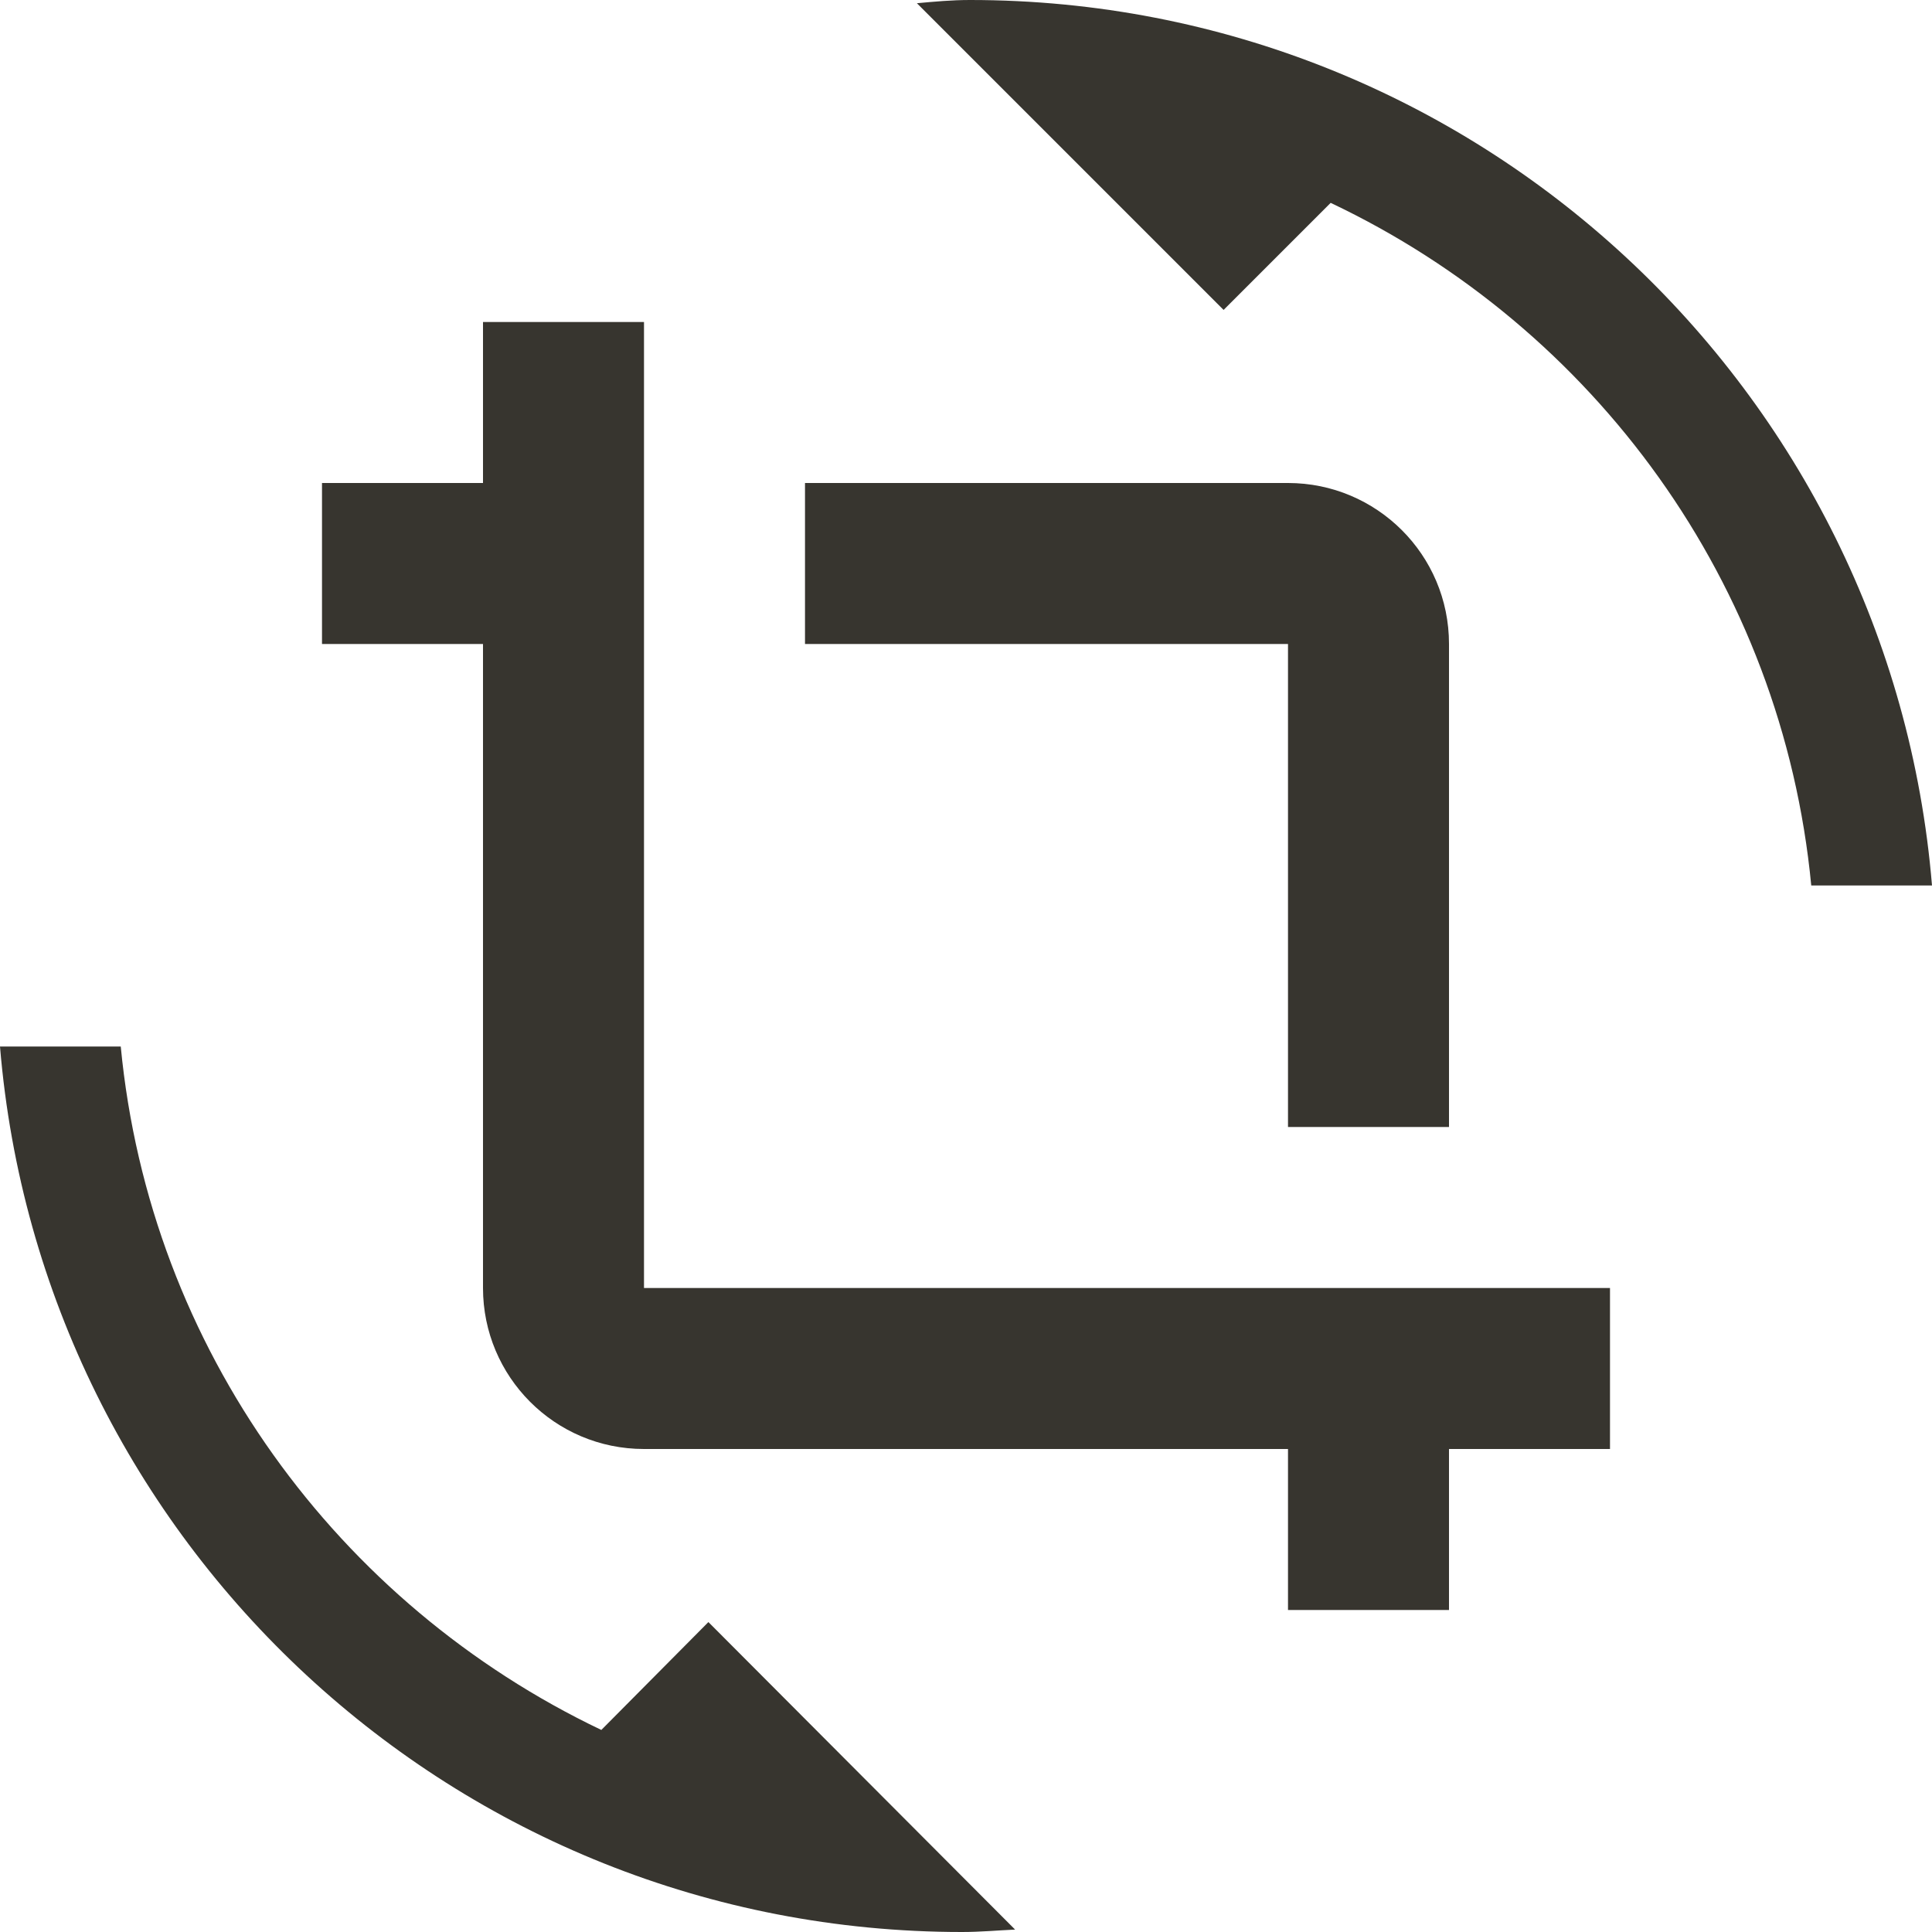<!-- Generated by IcoMoon.io -->
<svg version="1.1" xmlns="http://www.w3.org/2000/svg" width="280" height="280" viewBox="0 0 280 280">
<title>mt-crop_rotate</title>
<path fill="#37352f" d="M87.15 250.717c-38.15-18.2-65.45-55.183-69.65-99.050h-17.5c5.95 71.867 66.033 128.333 139.417 128.333 2.683 0 5.133-0.233 7.7-0.35l-44.45-44.567-15.517 15.633zM140.583 0c-2.683 0-5.133 0.233-7.7 0.467l44.45 44.45 15.517-15.517c38.15 18.083 65.45 55.067 69.65 98.933h17.5c-5.95-71.867-66.033-128.333-139.417-128.333v0zM186.667 163.333h23.333v-70c0-12.95-10.5-23.333-23.333-23.333h-70v23.333h70v70zM93.333 186.667v-140h-23.333v23.333h-23.333v23.333h23.333v93.333c0 12.833 10.383 23.333 23.333 23.333h93.333v23.333h23.333v-23.333h23.333v-23.333h-140z"></path>
</svg>
